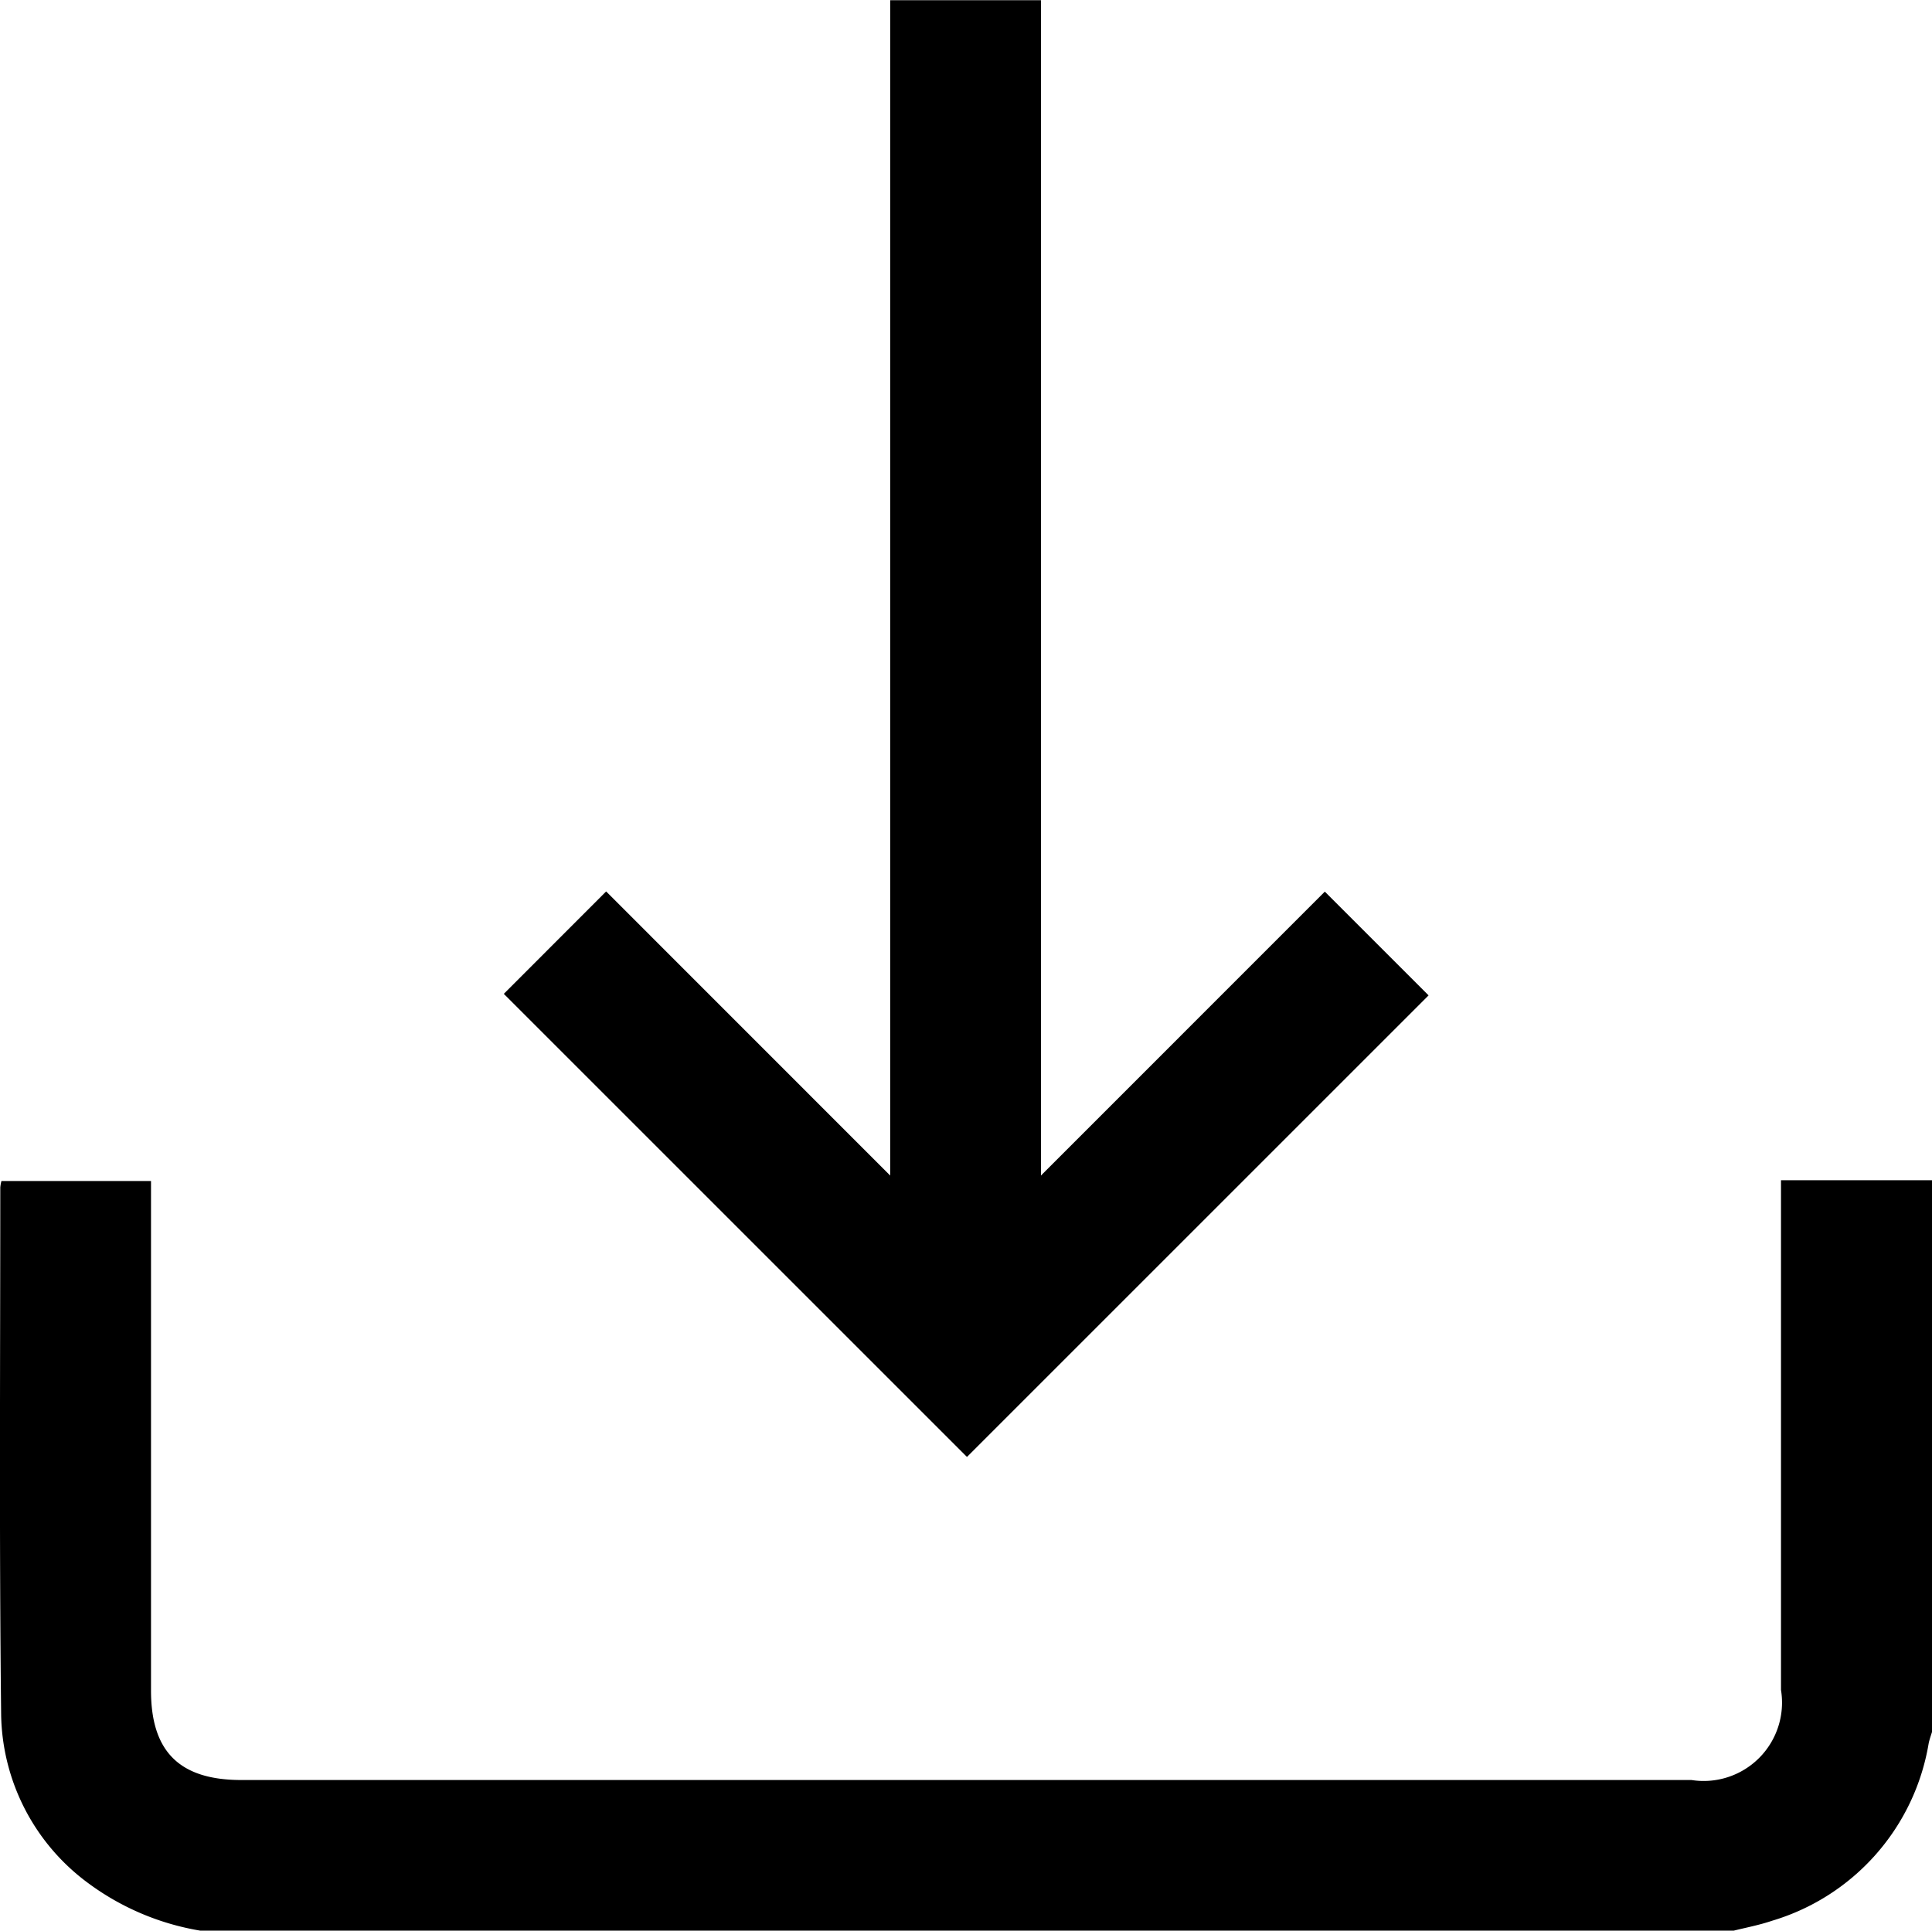<svg xmlns="http://www.w3.org/2000/svg" width="20.24" height="20.228" viewBox="0 0 20.24 20.228">
  <g id="downlaod" transform="translate(1113.243 -186.998)">
    <path id="Path_689" data-name="Path 689" d="M-1111.146,444.576a2.723,2.723,0,0,1-1.168-.494,2.235,2.235,0,0,1-.917-1.762c-.021-1.844-.009-3.688-.009-5.531a.4.4,0,0,1,.012-.067h1.567v.239q0,2.548,0,5.1c0,.64.3.937.946.937h15.192a.821.821,0,0,0,.938-.944q0-2.539,0-5.077v-.263H-1093v5.771c-.013.043-.029.086-.038.13a2.341,2.341,0,0,1-1.642,1.858c-.135.046-.277.072-.415.107Z" transform="translate(0 -237.35)"/>
    <path id="Path_690" data-name="Path 690" d="M-1001.008,199.315l2.974-2.975,1.087,1.087-4.836,4.836-4.852-4.852,1.072-1.073,2.976,2.977V187h1.579Z" transform="translate(-101.33 0)"/>
  </g>
</svg>
